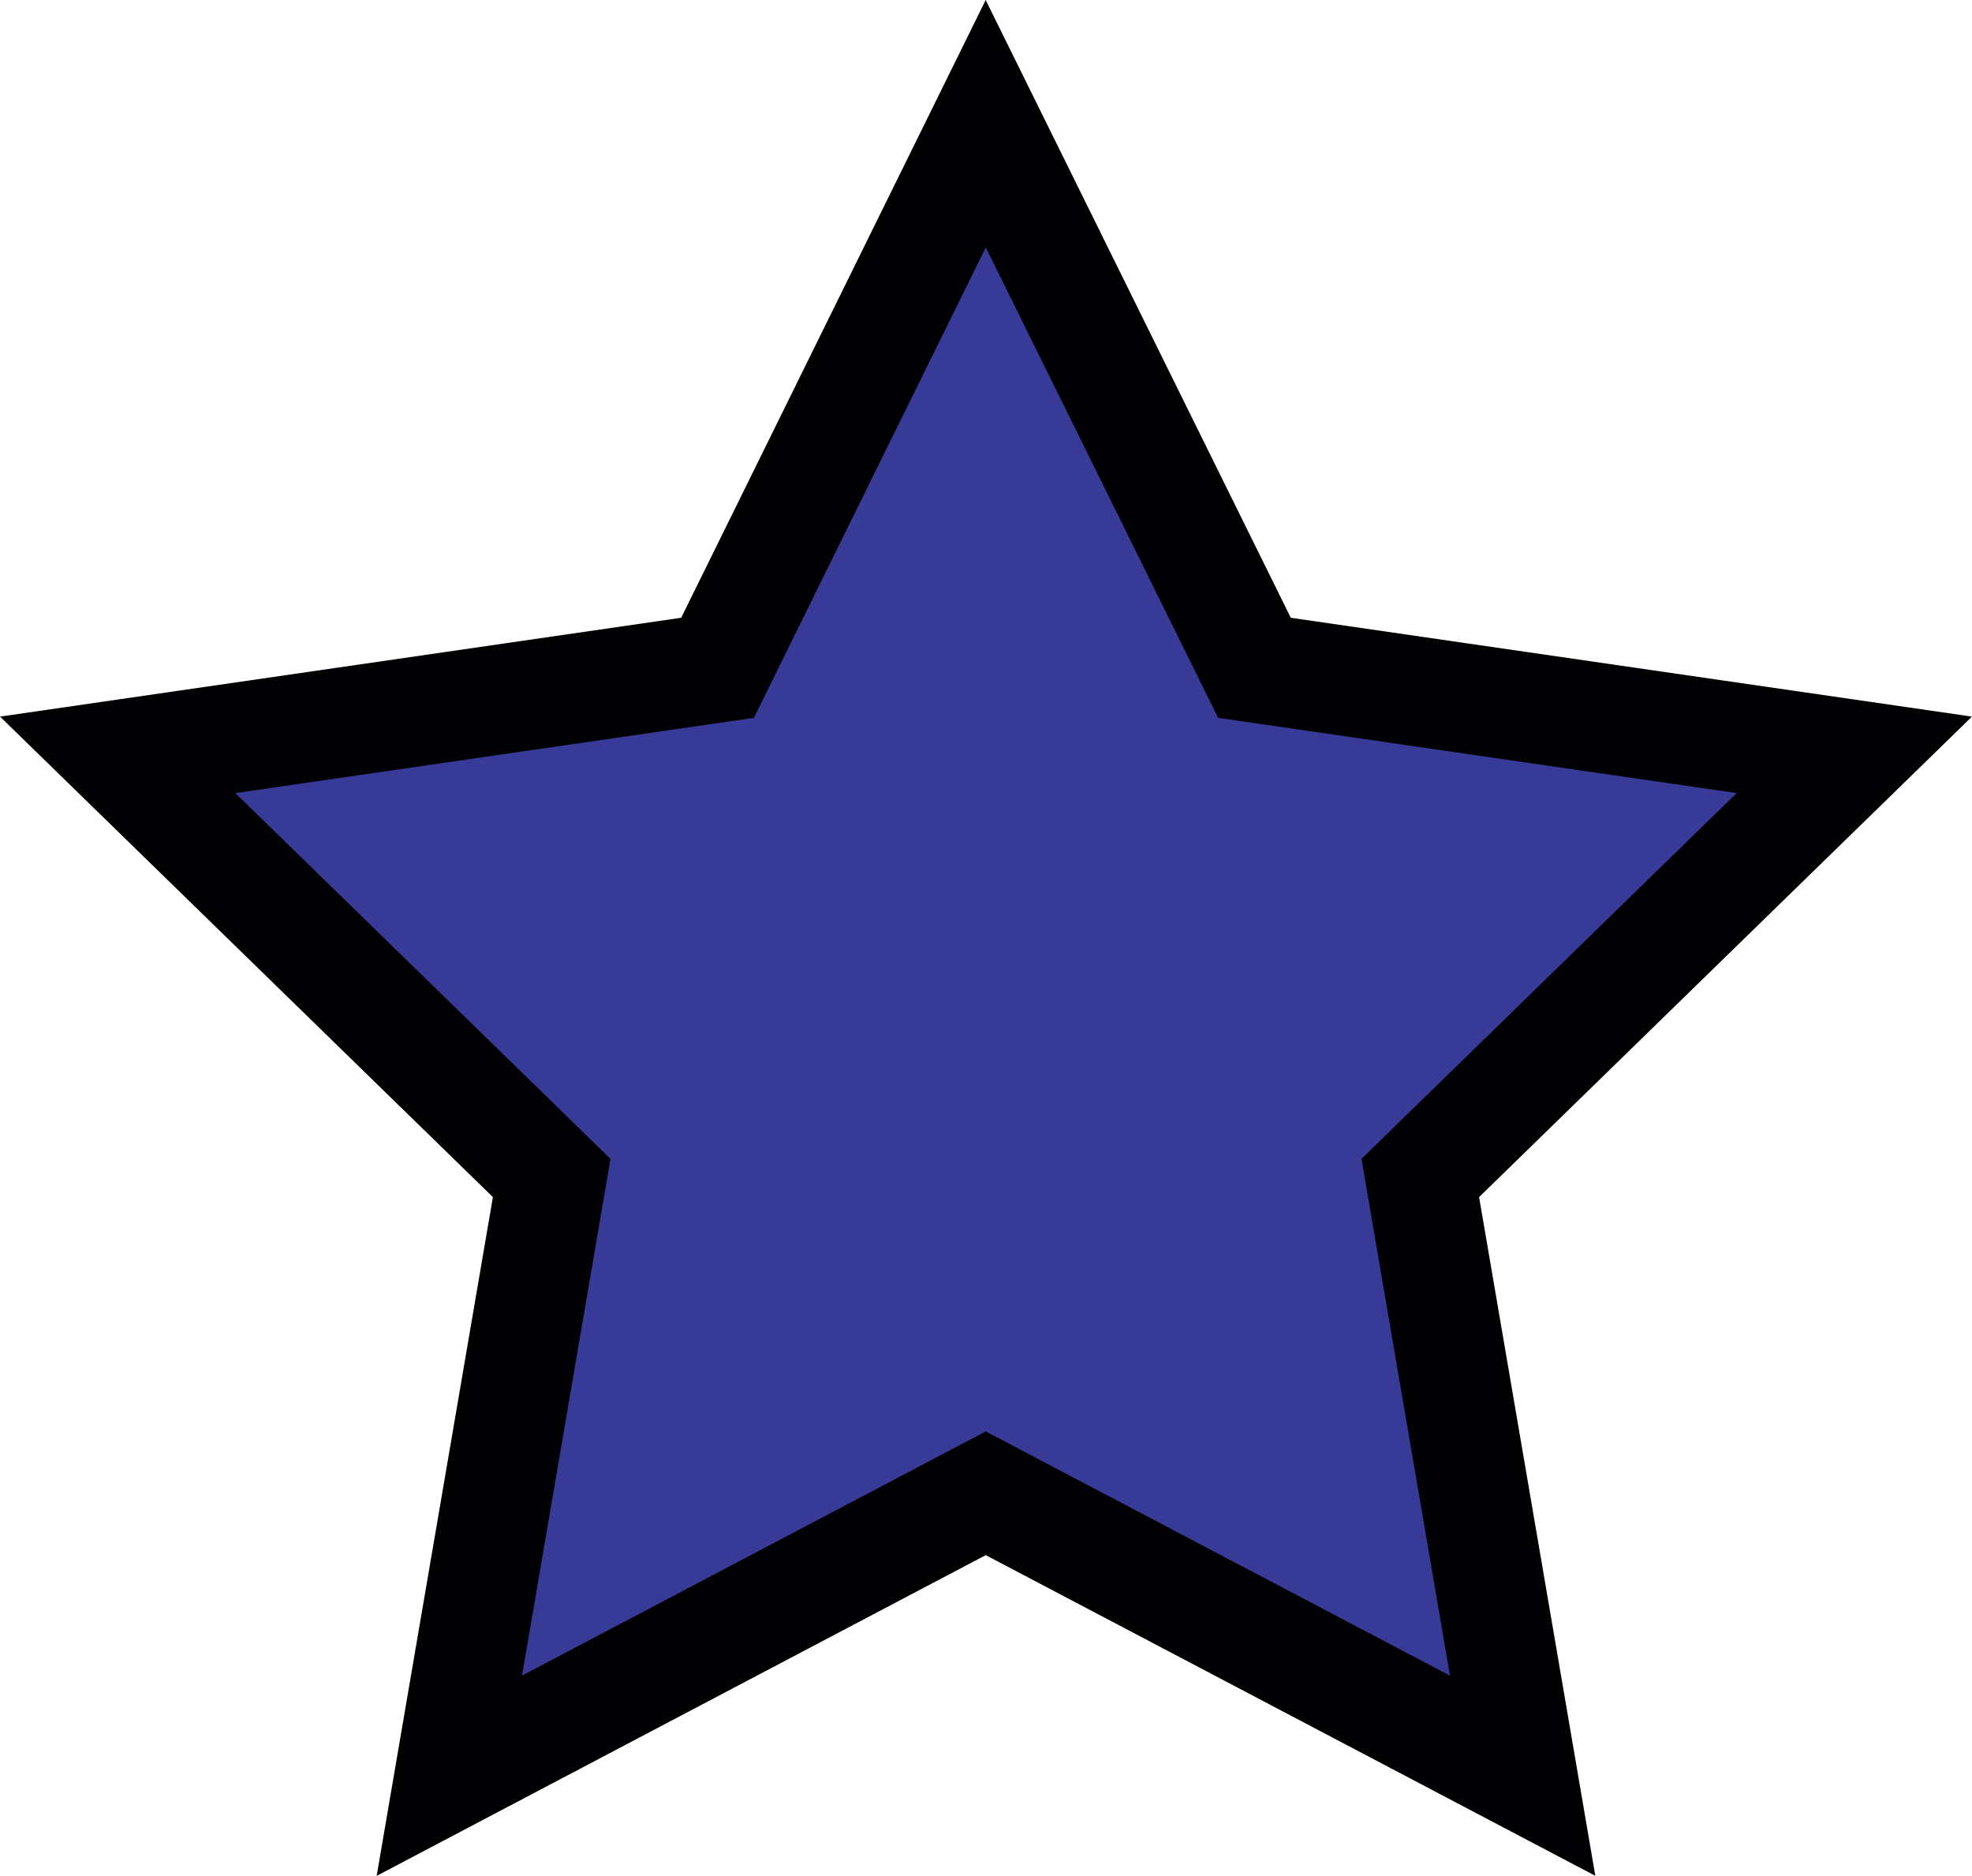 <svg xmlns="http://www.w3.org/2000/svg" viewBox="0 0 36.03 34.27"><defs><style>.cls-1{fill:#383a97;}.cls-2{fill:none;stroke:#010103;stroke-miterlimit:10;stroke-width:2px;}</style></defs><title>Asset 3</title><g id="Layer_2" data-name="Layer 2"><g id="Layer_1-2" data-name="Layer 1"><polygon class="cls-1" points="18.01 2.26 22.92 12.2 33.88 13.79 25.95 21.52 27.82 32.44 18.01 27.28 8.21 32.44 10.08 21.52 2.15 13.79 13.11 12.2 18.01 2.26"/><polygon class="cls-2" points="18.01 2.26 22.92 12.2 33.88 13.79 25.95 21.52 27.82 32.44 18.01 27.28 8.21 32.44 10.08 21.52 2.15 13.79 13.11 12.2 18.01 2.26"/></g></g></svg>